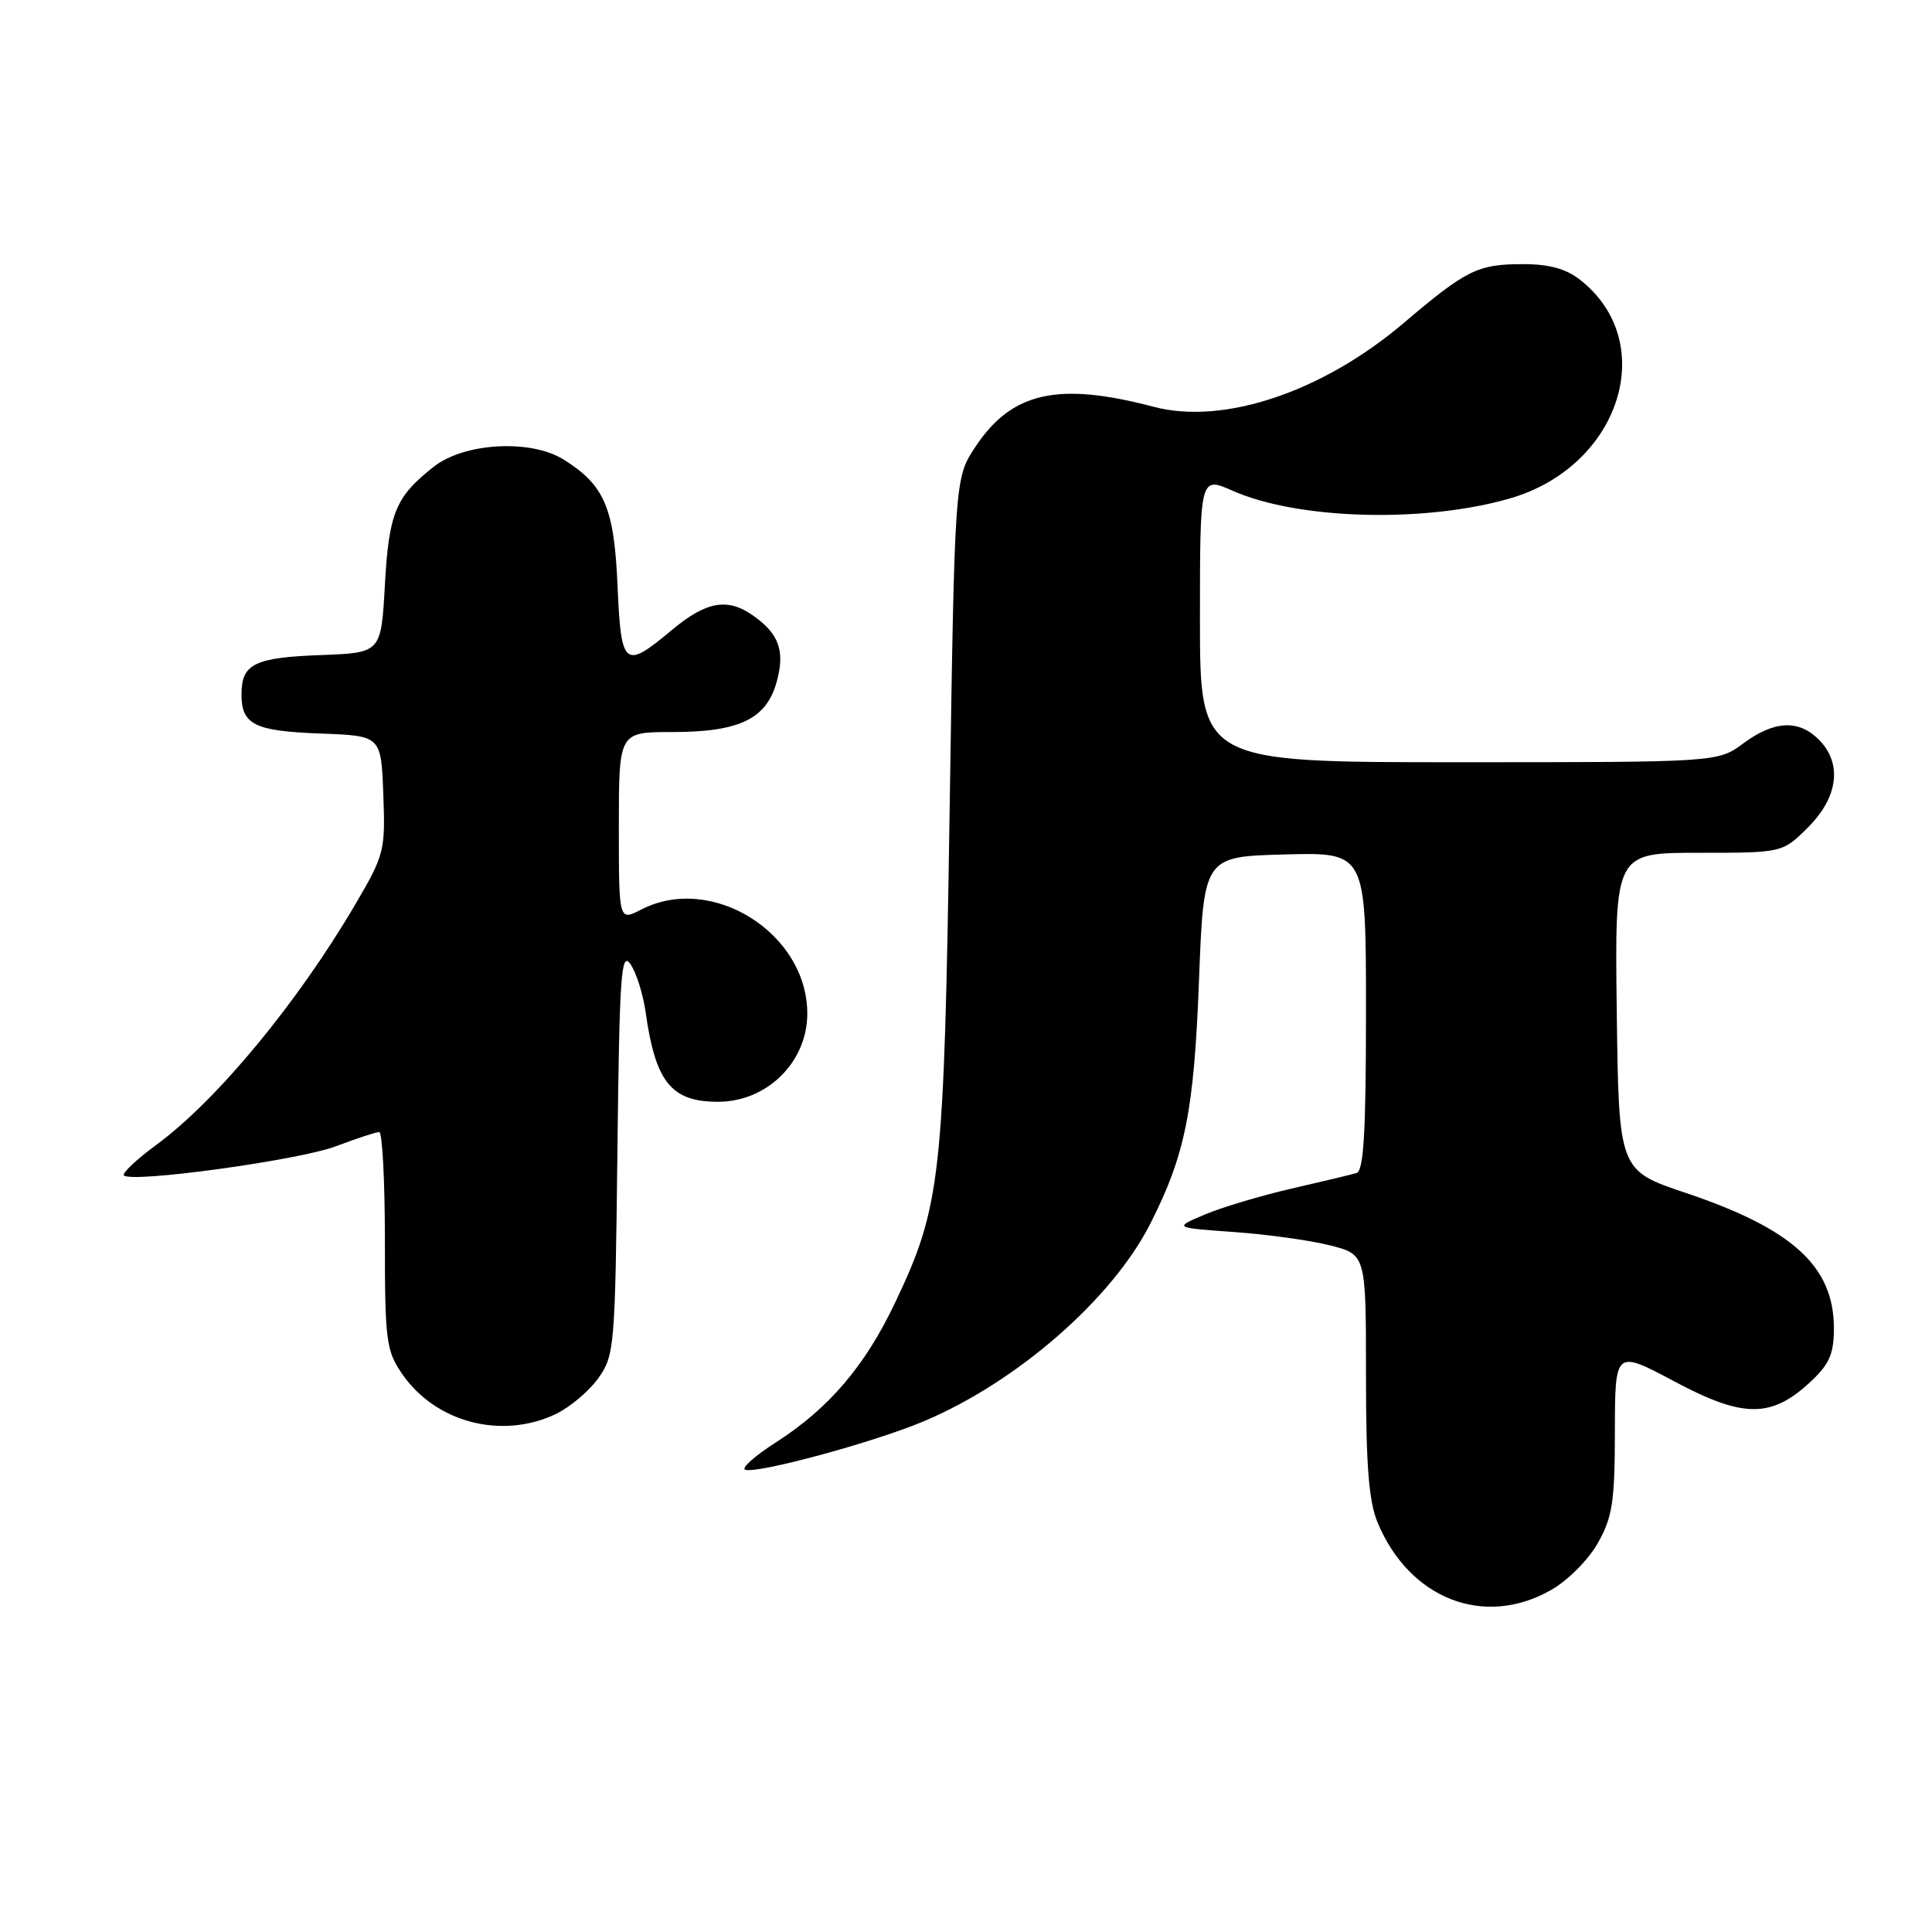 <?xml version="1.0" encoding="UTF-8" standalone="no"?>
<!DOCTYPE svg PUBLIC "-//W3C//DTD SVG 1.1//EN" "http://www.w3.org/Graphics/SVG/1.1/DTD/svg11.dtd" >
<svg xmlns="http://www.w3.org/2000/svg" xmlns:xlink="http://www.w3.org/1999/xlink" version="1.1" viewBox="0 0 256 256">
 <g >
 <path fill="currentColor"
d=" M 205.48 210.71 C 207.71 209.45 210.45 206.71 211.71 204.48 C 213.66 201.04 213.97 199.04 213.98 189.68 C 214.00 178.86 214.00 178.86 221.89 183.06 C 231.02 187.93 234.72 187.93 239.93 183.07 C 242.41 180.75 243.00 179.40 243.00 176.00 C 243.00 167.81 237.55 162.83 223.38 158.07 C 214.50 155.09 214.50 155.09 214.23 134.04 C 213.96 113.00 213.96 113.00 225.08 113.00 C 236.20 113.00 236.20 113.00 239.60 109.60 C 243.59 105.61 244.13 101.13 241.00 98.00 C 238.32 95.32 235.09 95.48 231.00 98.50 C 227.61 101.00 227.61 101.00 193.31 101.00 C 159.00 101.00 159.00 101.00 159.00 82.06 C 159.00 63.11 159.00 63.11 163.36 65.04 C 172.02 68.87 188.81 69.32 200.12 66.03 C 214.68 61.79 219.94 45.39 209.39 37.09 C 207.51 35.61 205.29 35.00 201.80 35.00 C 195.81 35.00 194.30 35.75 186.00 42.80 C 175.22 51.96 162.10 56.35 152.85 53.90 C 140.19 50.56 134.06 51.94 129.25 59.20 C 126.50 63.35 126.50 63.35 125.83 107.43 C 125.09 156.16 124.69 159.81 118.61 172.60 C 114.62 181.01 109.84 186.61 102.80 191.13 C 99.99 192.93 98.17 194.56 98.75 194.75 C 100.38 195.29 115.78 191.12 122.40 188.33 C 134.75 183.13 147.38 172.12 152.44 162.11 C 157.05 153.01 158.21 147.22 158.87 130.00 C 159.50 113.50 159.50 113.50 170.25 113.22 C 181.00 112.93 181.00 112.93 181.00 134.00 C 181.00 149.98 180.70 155.15 179.75 155.43 C 179.06 155.64 175.18 156.57 171.11 157.50 C 167.05 158.44 161.88 159.98 159.62 160.94 C 155.52 162.68 155.52 162.68 163.51 163.25 C 167.91 163.56 173.64 164.36 176.25 165.02 C 181.00 166.24 181.00 166.24 181.00 182.15 C 181.00 194.25 181.37 198.95 182.55 201.77 C 186.77 211.87 196.64 215.72 205.48 210.71 Z  M 73.62 187.38 C 75.50 186.48 78.04 184.35 79.27 182.63 C 81.42 179.61 81.51 178.57 81.81 152.61 C 82.08 129.16 82.30 125.98 83.53 127.74 C 84.30 128.84 85.21 131.72 85.55 134.12 C 86.85 143.40 88.96 146.01 95.18 145.99 C 101.62 145.98 106.92 140.77 106.97 134.40 C 107.05 123.69 94.33 115.67 84.95 120.53 C 82.00 122.05 82.00 122.05 82.00 109.53 C 82.00 97.00 82.00 97.00 89.05 97.00 C 97.97 97.00 101.55 95.28 102.91 90.36 C 104.05 86.25 103.23 83.98 99.77 81.55 C 96.37 79.17 93.58 79.68 89.00 83.50 C 82.72 88.75 82.30 88.40 81.83 77.65 C 81.38 67.27 80.11 64.30 74.70 60.90 C 70.35 58.17 61.53 58.65 57.48 61.84 C 52.41 65.82 51.53 67.96 51.00 77.50 C 50.50 86.50 50.50 86.50 42.55 86.80 C 33.71 87.12 32.00 87.97 32.00 92.00 C 32.00 96.03 33.71 96.88 42.55 97.20 C 50.50 97.50 50.50 97.50 50.79 105.25 C 51.07 112.71 50.93 113.26 47.13 119.75 C 39.46 132.84 28.75 145.80 20.70 151.71 C 18.06 153.65 16.14 155.47 16.42 155.75 C 17.45 156.78 39.64 153.73 44.50 151.89 C 47.25 150.85 49.84 150.00 50.25 150.00 C 50.66 150.00 51.00 156.46 51.00 164.35 C 51.00 177.59 51.17 178.96 53.25 182.00 C 57.67 188.47 66.43 190.79 73.62 187.38 Z "/>
</g>
</svg>